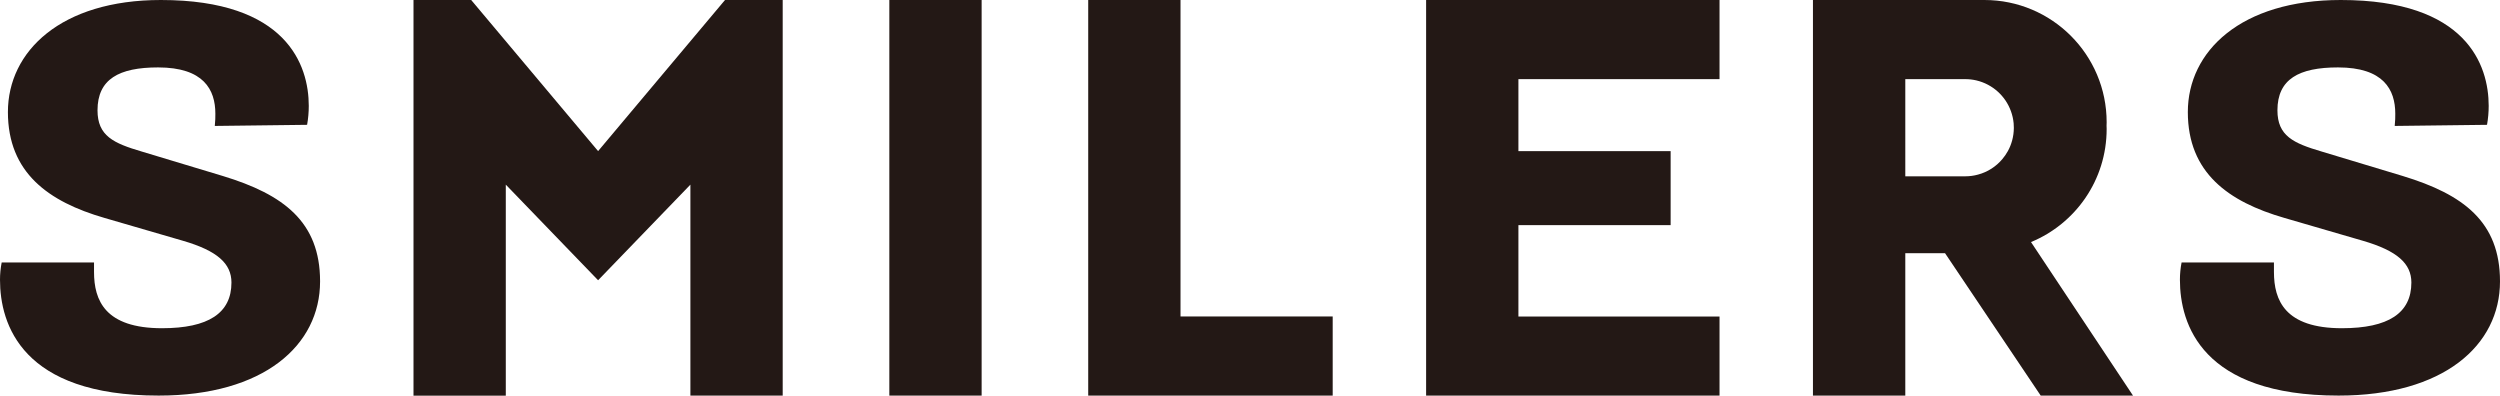 <?xml version="1.0" encoding="UTF-8"?><svg id="_レイヤー_2" xmlns="http://www.w3.org/2000/svg" viewBox="0 0 537.37 85.04"><defs><style>.cls-1{fill:#231815;}</style></defs><g id="_レイヤー_1-2"><g><path class="cls-1" d="M369.61,85.04h-63.07V0h63.07V17.01h-43.23v15.47h32.72v15.91h-32.72v19.64h43.23v17.01Z"/><path class="cls-1" d="M211,85.04h-19.84V0h19.84V85.04Z"/><path class="cls-1" d="M286.47,85.04h-52.56V0h19.84V68.03h32.71v17.01Z"/><path class="cls-1" d="M168.24,85.04h-19.84V39.69l-19.84,20.55-19.84-20.55v45.36h-19.84V0h12.4l27.28,32.48L155.84,0h12.4V85.04Z"/><path class="cls-1" d="M488.78,56.41v2.04c0,6.11,2.36,12.1,14.62,12.1,9.95,0,14.92-3.23,14.92-9.82,0-4.07-3.03-6.83-10.43-8.98l-16.87-4.91c-12.01-3.47-20.75-9.7-20.75-22.76S481.68,0,503.15,0c27.06,0,31.79,14.01,31.79,22.76,0,1.32-.12,2.76-.36,4.07l-19.84,.24c.12-1.2,.12-1.8,.12-2.64,0-5.15-2.51-9.94-12.31-9.94-8.41,0-13.02,2.52-13.02,9.22,0,5.51,3.44,7.07,9.5,8.86l17.47,5.27c12.98,3.95,20.87,9.82,20.87,22.64,0,13.77-12.13,24.55-34.7,24.55-29.36,0-34.1-15.33-34.1-24.91,0-1.2,.12-2.51,.36-3.71h19.84Z"/><path class="cls-1" d="M20.21,56.41v2.04c0,6.11,2.36,12.1,14.62,12.1,9.95,0,14.92-3.23,14.92-9.82,0-4.07-3.03-6.83-10.43-8.98l-16.87-4.91C10.43,43.36,1.7,37.13,1.7,24.08S13.1,0,34.58,0C61.64,0,66.37,14.01,66.37,22.76c0,1.32-.12,2.76-.36,4.07l-19.84,.24c.12-1.2,.12-1.8,.12-2.64,0-5.15-2.51-9.94-12.31-9.94-8.41,0-13.02,2.52-13.02,9.22,0,5.51,3.44,7.07,9.5,8.86l17.47,5.27c12.98,3.95,20.87,9.82,20.87,22.64,0,13.77-12.13,24.55-34.7,24.55C4.73,85.04,0,69.71,0,60.13c0-1.2,.12-2.51,.36-3.71H20.21Z"/><path class="cls-1" d="M436.56,52.03c9.55-3.94,16.26-13.33,16.26-24.3,0-.24-.01-.49-.02-.73,.01-.24,.02-.48,.02-.72,0-14.51-11.76-26.28-26.28-26.28h-36.85V85.04h19.85v-30.62h8.54l20.57,30.62h19.84l-21.93-33.01Zm-11.8-34.76c.9,.21,1.76,.53,2.55,.95,1.51,.8,2.8,1.96,3.76,3.37,.96,1.42,1.59,3.1,1.76,4.91,.03,.32,.04,.64,.04,.96v.09c-.02,1.79-.48,3.47-1.29,4.94-.34,.61-.74,1.19-1.19,1.72-1.34,1.59-3.15,2.77-5.22,3.32-.87,.24-1.79,.37-2.74,.37h-12.89V17.01h12.89c.8,0,1.58,.09,2.33,.26Z"/></g></g></svg>